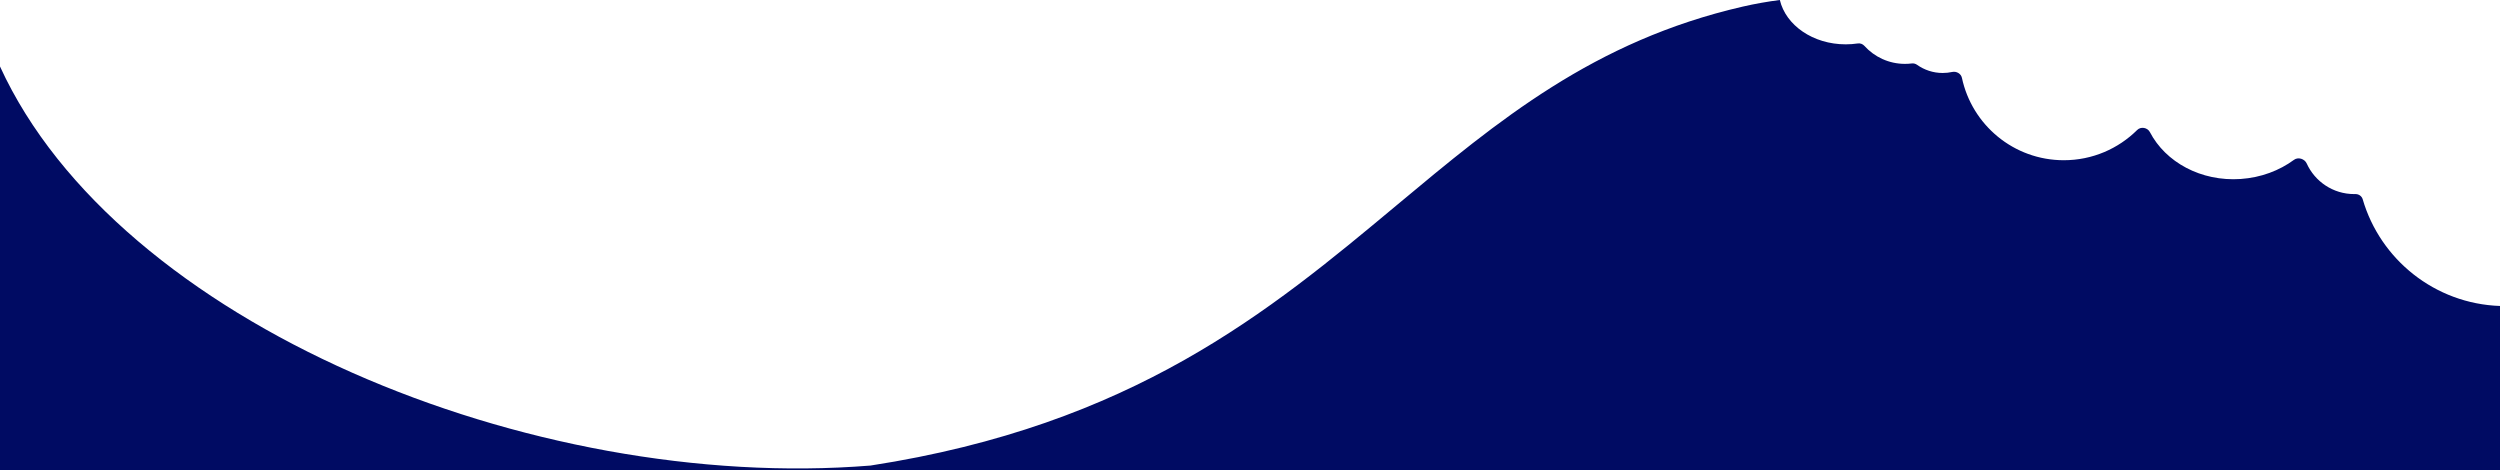 <svg class="hostim_shape_divider" width="1920" height="361" viewBox="0 0 1920 361" fill="none" xmlns="http://www.w3.org/2000/svg">
<g clip-path="url(#clip0_6308_80)">
<path class="elementor-shape-fill" fill-rule="evenodd" clip-rule="evenodd" d="M1920 234.984C1869.9 233.256 1828 199.195 1814.54 153.016C1813.83 150.57 1811.46 148.985 1808.91 149.043C1808.77 149.046 1808.62 149.048 1808.47 149.05C1808.32 149.052 1808.16 149.053 1808 149.053C1791.79 149.053 1777.83 139.408 1771.55 125.544C1769.92 121.954 1764.98 120.406 1761.81 122.74C1750.56 131.006 1736.44 136.388 1720.87 137.461C1690.33 139.563 1663.1 124.496 1651.11 101.444C1649.28 97.925 1644.18 97.025 1641.37 99.82C1626.91 114.18 1606.99 123.053 1585 123.053C1546.56 123.053 1514.46 95.945 1506.76 59.803C1506.06 56.536 1502.55 54.558 1499.29 55.27C1496.94 55.783 1494.5 56.053 1492 56.053C1484.67 56.053 1477.88 53.732 1472.32 49.784C1471.13 48.937 1469.67 48.553 1468.21 48.732C1466.51 48.944 1464.77 49.053 1463 49.053C1450.63 49.053 1439.52 43.709 1431.83 35.205C1430.56 33.8 1428.67 33.091 1426.8 33.37C1423.78 33.818 1420.68 34.053 1417.5 34.053C1392.39 34.053 1371.48 19.396 1366.92 0C1357.35 1.227 1347.87 2.896 1338.5 5.053C1223.93 31.424 1150.51 92.665 1072.71 157.561C974.979 239.083 870.332 326.373 668.5 357.553C408 378.553 90.5 248.553 0 51.053V1174.05C0 1178.47 3.582 1182.05 8 1182.05H854C858.418 1182.05 862 1178.47 862 1174.05V1162.16C862 1157.75 865.582 1154.16 870 1154.16H1049C1053.42 1154.16 1057 1157.75 1057 1162.16V1174.05C1057 1178.47 1060.58 1182.05 1065 1182.05H1912C1916.42 1182.05 1920 1178.47 1920 1174.05V234.984Z" fill="#000B63"/>
</g>
<defs>
<clipPath id="clip0_6308_80">
<rect width="1920" height="361" fill="white"/>
</clipPath>
</defs>
</svg>
